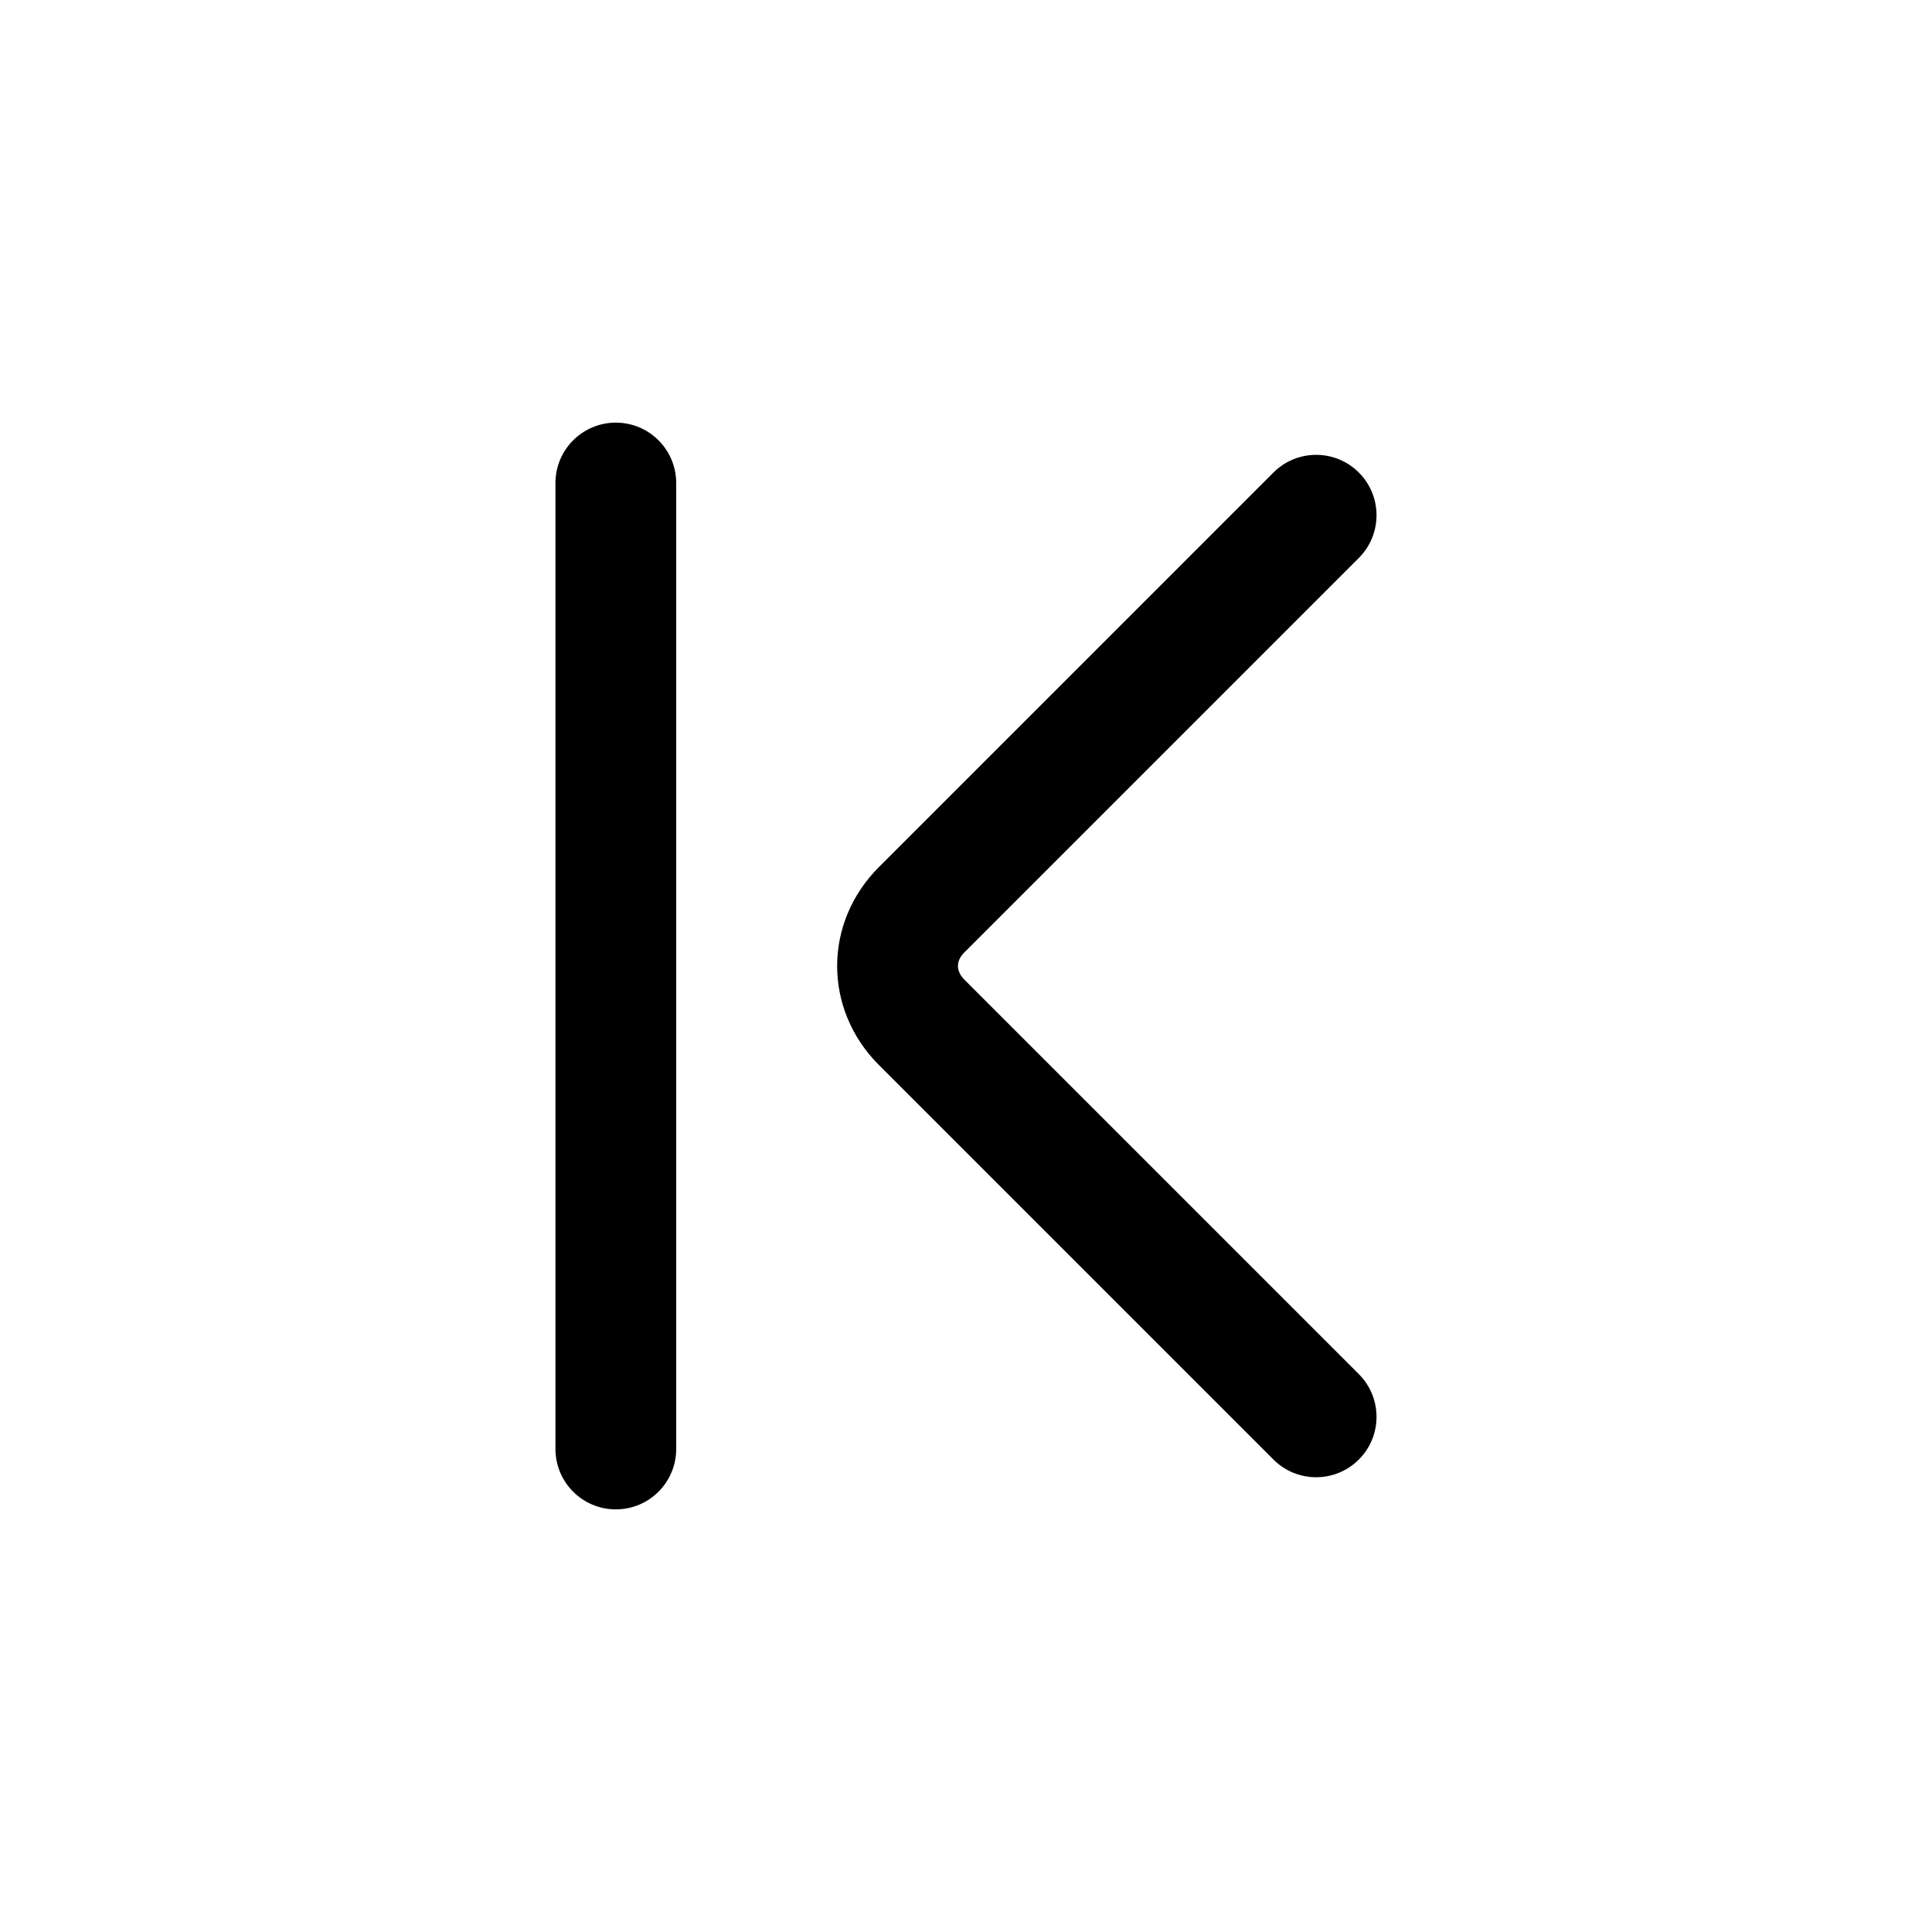 <svg xmlns="http://www.w3.org/2000/svg" viewBox="0 0 24 24" fill="currentColor">
  <path d="M16.88 5.87c.293.293.293.768 0 1.061l-4.9 4.9L11.45 11.3l.53.53c-.064.064-.08.125-.08.17 0 .045.017.106.08.17L11.45 12.7l.53-.53 4.9 4.9c.293.293.293.768 0 1.061-.293.293-.768.293-1.061 0l-4.9-4.9c-.693-.693-.693-1.768 0-2.461l4.9-4.9c.293-.293.768-.293 1.061-0Z"/>
  <path d="M7.65 5.25c.414 0 .75.336.75.75v12c0 .414-.336.75-.75.75-.414 0-.75-.336-.75-.75V6c0-.414.336-.75.75-.75Z"/>
</svg>
